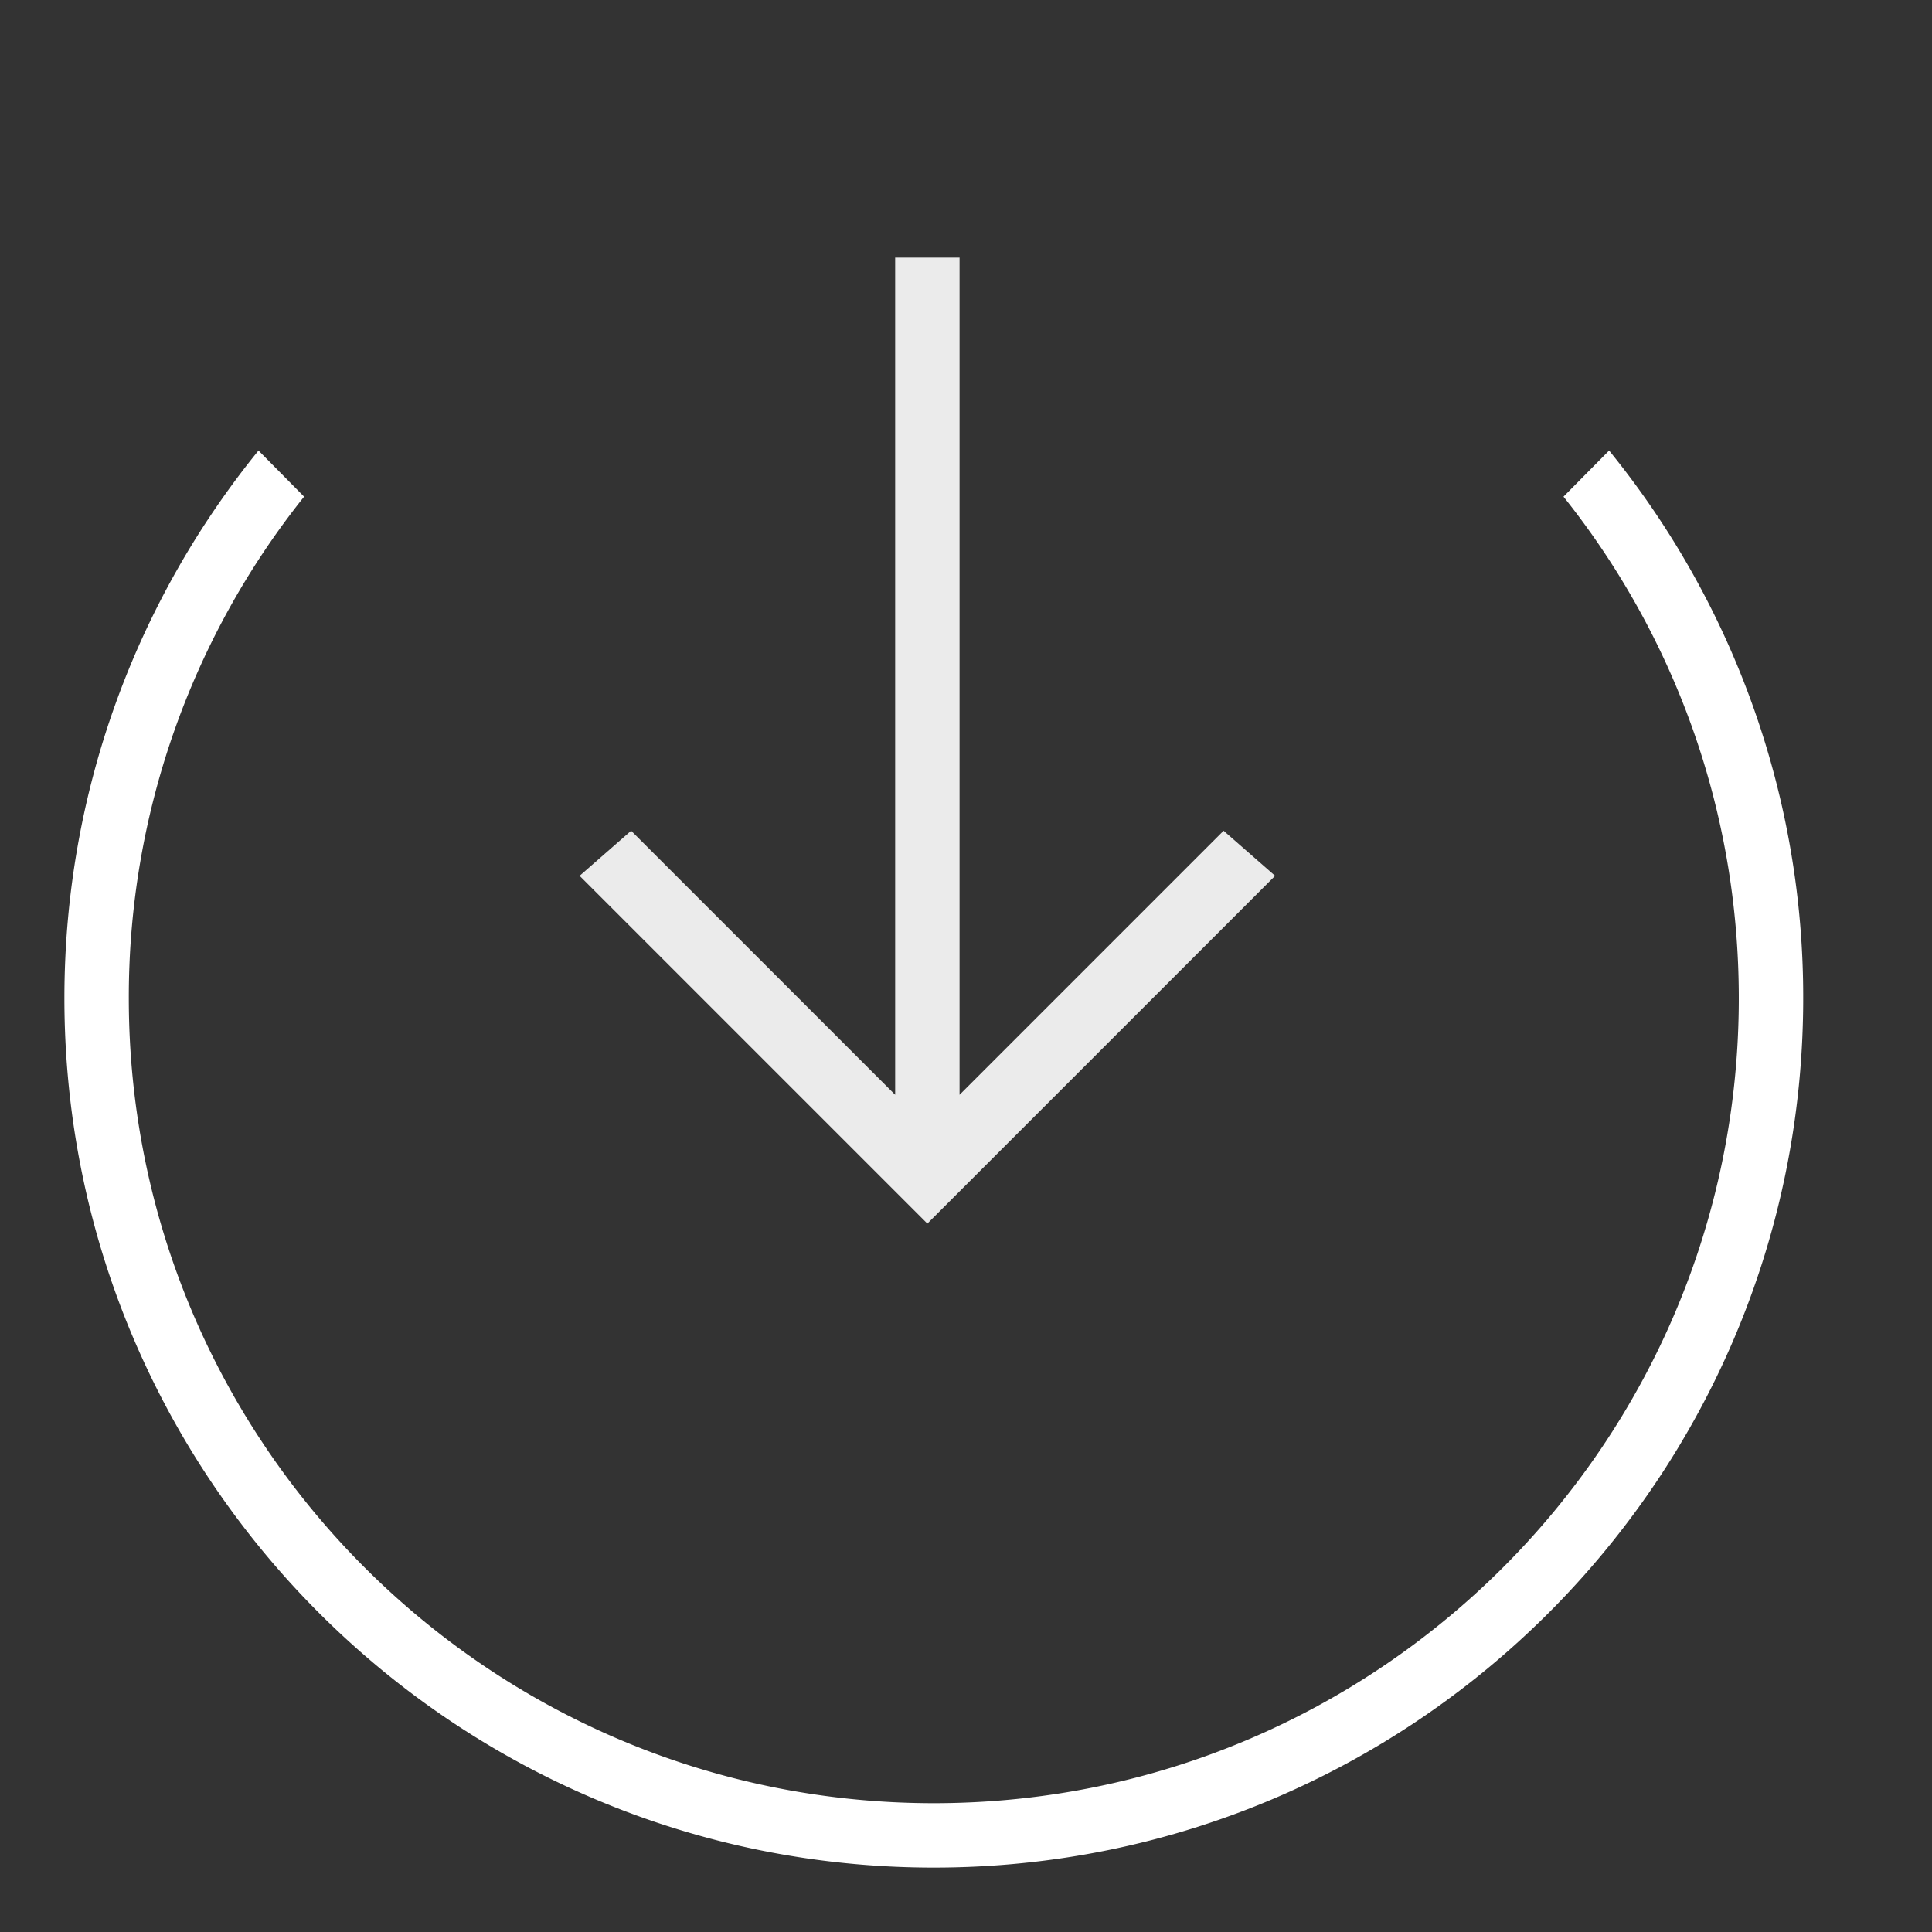 <svg width="30" height="30" viewBox="0 0 30 30" xmlns="http://www.w3.org/2000/svg"><rect x="0" y="0" width="30" height="30" fill="#333333" stroke="none"/><g fill="#FFF" fill-rule="evenodd"><path d="M4.014 6.996l.708.716A12.447 12.447 0 0 0 2 15.5C2 22.404 7.596 28 14.5 28S27 22.404 27 15.5c0-2.945-1.018-5.652-2.722-7.788l.708-.716A13.444 13.444 0 0 1 28 15.5C28 22.956 21.956 29 14.5 29S1 22.956 1 15.5c0-3.223 1.13-6.183 3.014-8.504z"/><path fill-opacity=".9" d="M19.8 13.6l-.8-.7-4.1 4.1V4h-1v13l-4.1-4.1-.8.7 5.4 5.4z"/></g></svg>